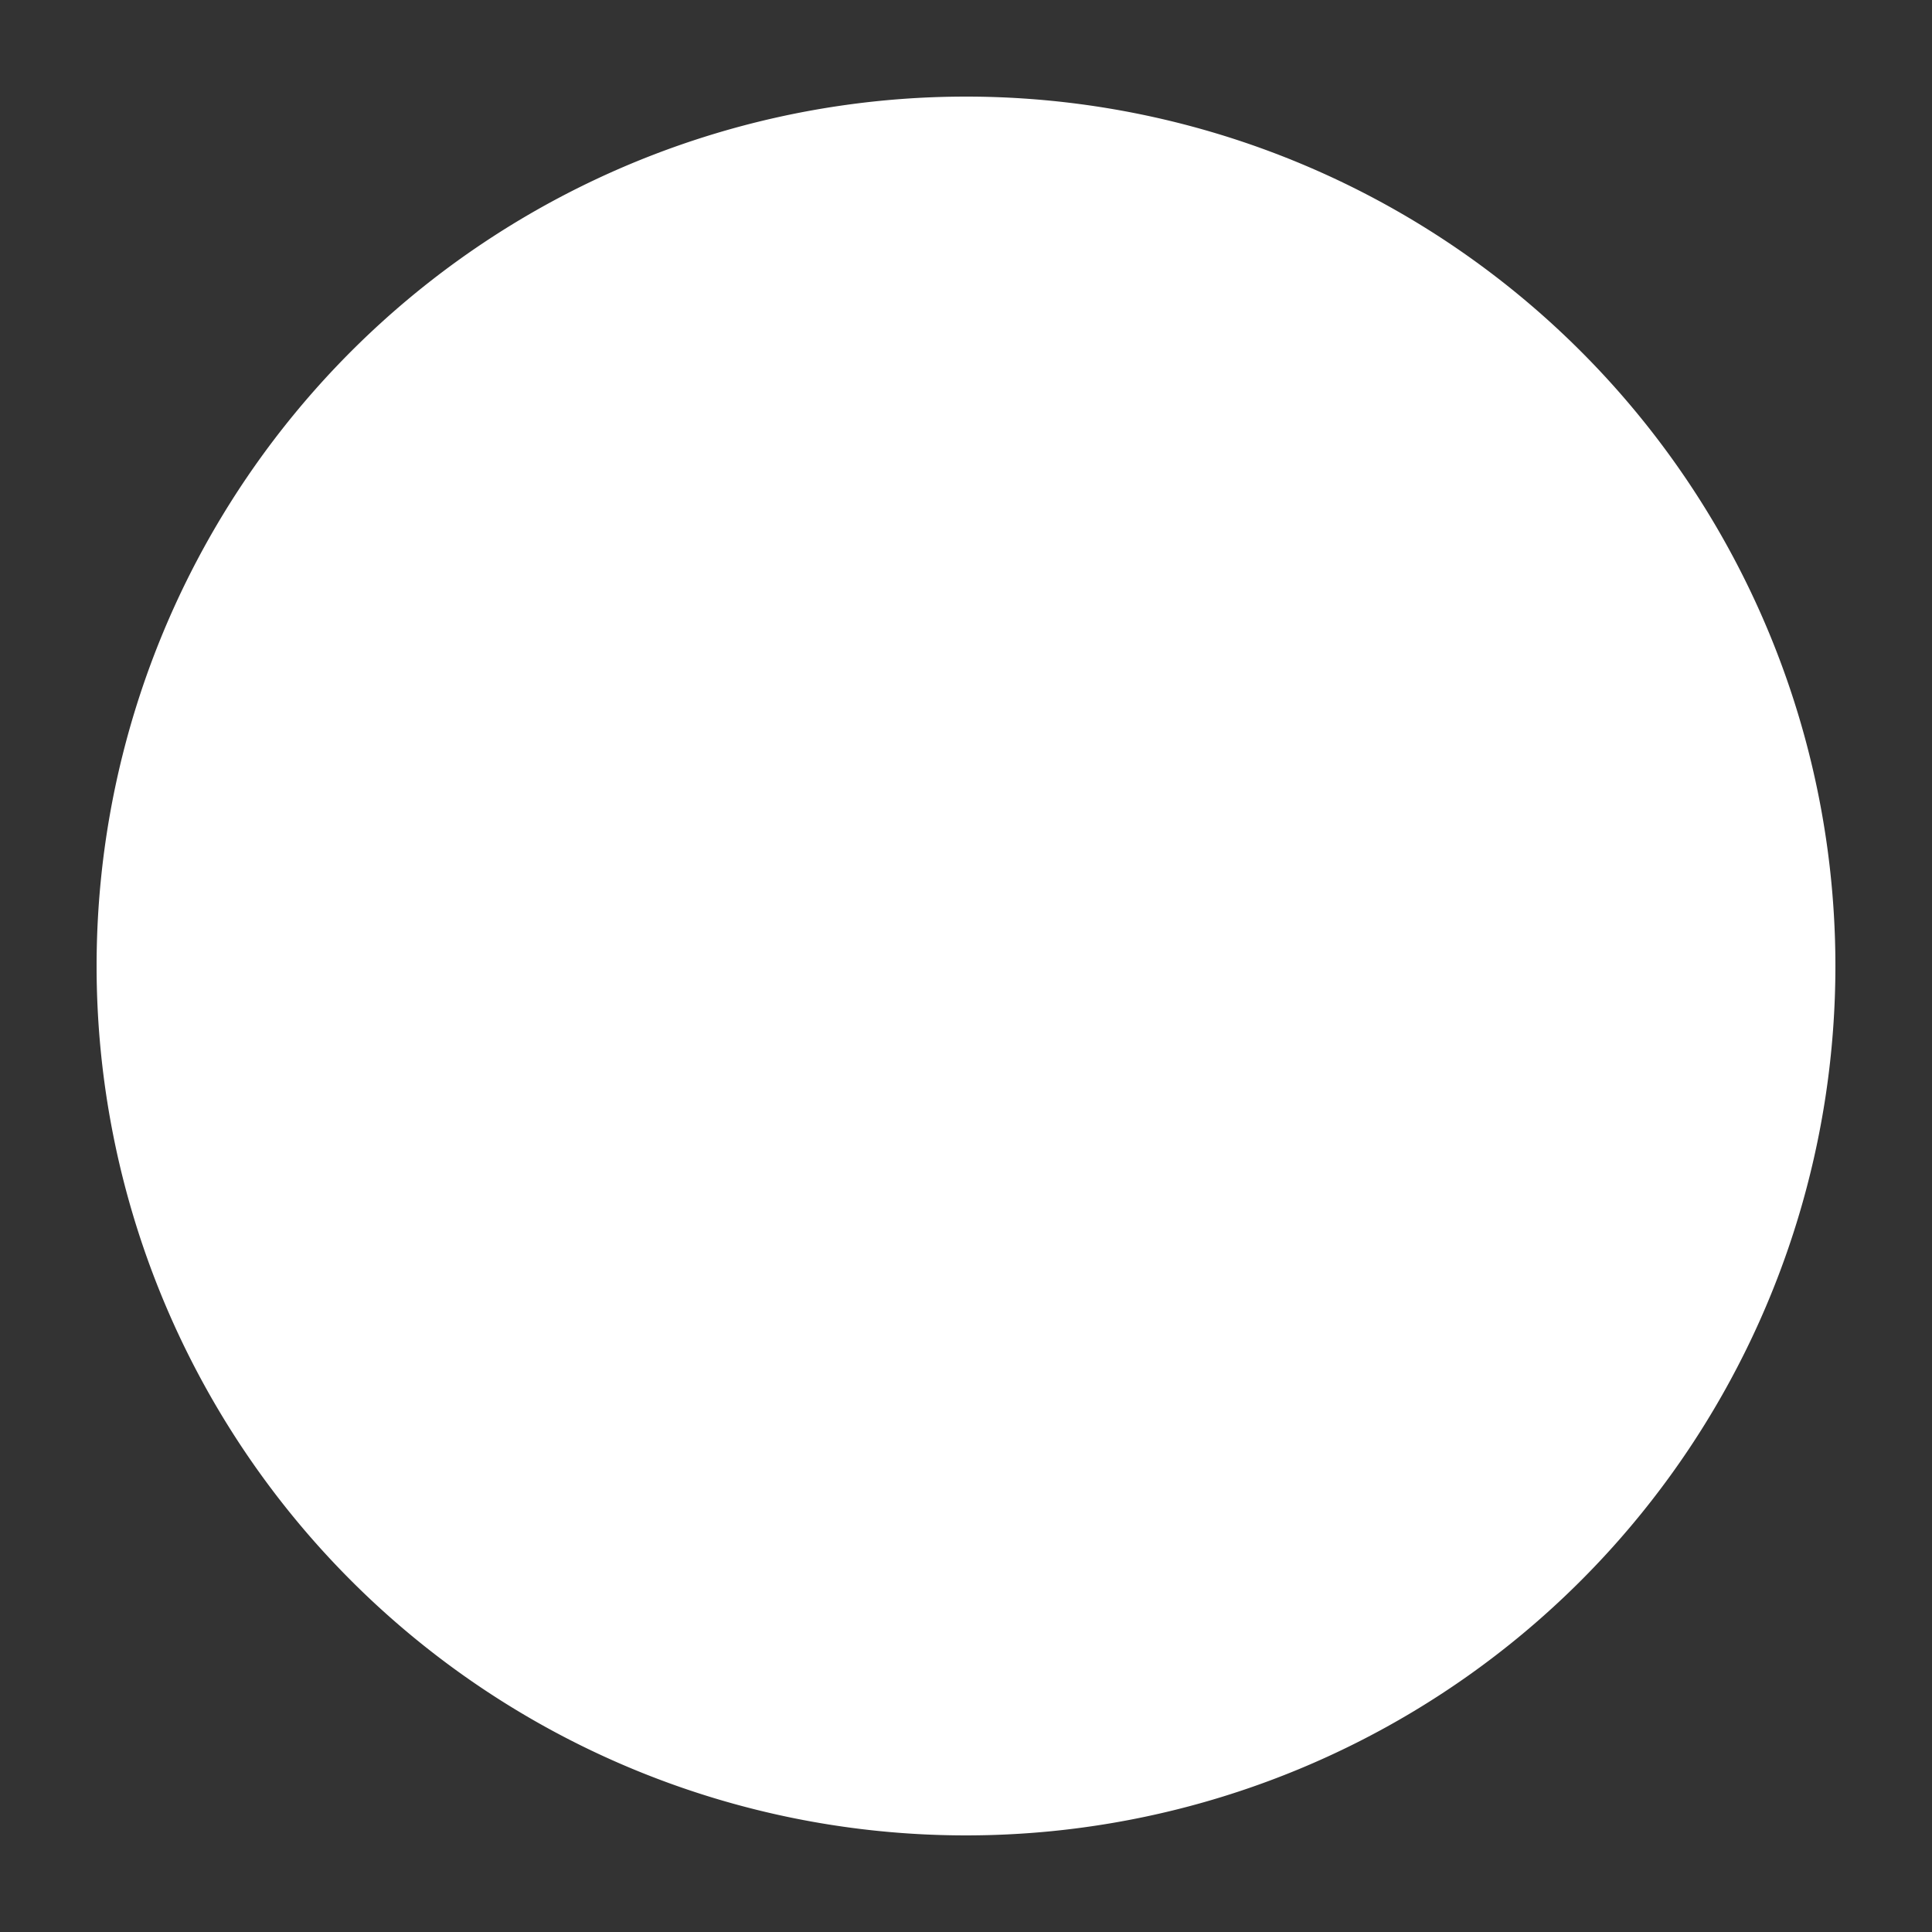 <svg xmlns="http://www.w3.org/2000/svg" width="20" height="20" viewBox="0 0 20 20">
  <rect x="0" y="0" width="20" height="20" fill="#333333" stroke="none"/>
  <g id="Groupe_5118" data-name="Groupe 5118" transform="translate(-505 -481)">
    <g id="Groupe_5089" data-name="Groupe 5089" transform="translate(506 482)">
      <path id="Tracé_1691" data-name="Tracé 1691" d="M11,2a9,9,0,1,0,9,9A9,9,0,0,0,11,2Z" transform="translate(-2 -2)" fill="#fff"/>
    </g>
    <rect id="Rectangle_6493" data-name="Rectangle 6493" width="20" height="20" transform="translate(505 481)" fill="none"/>
  </g>
</svg>
